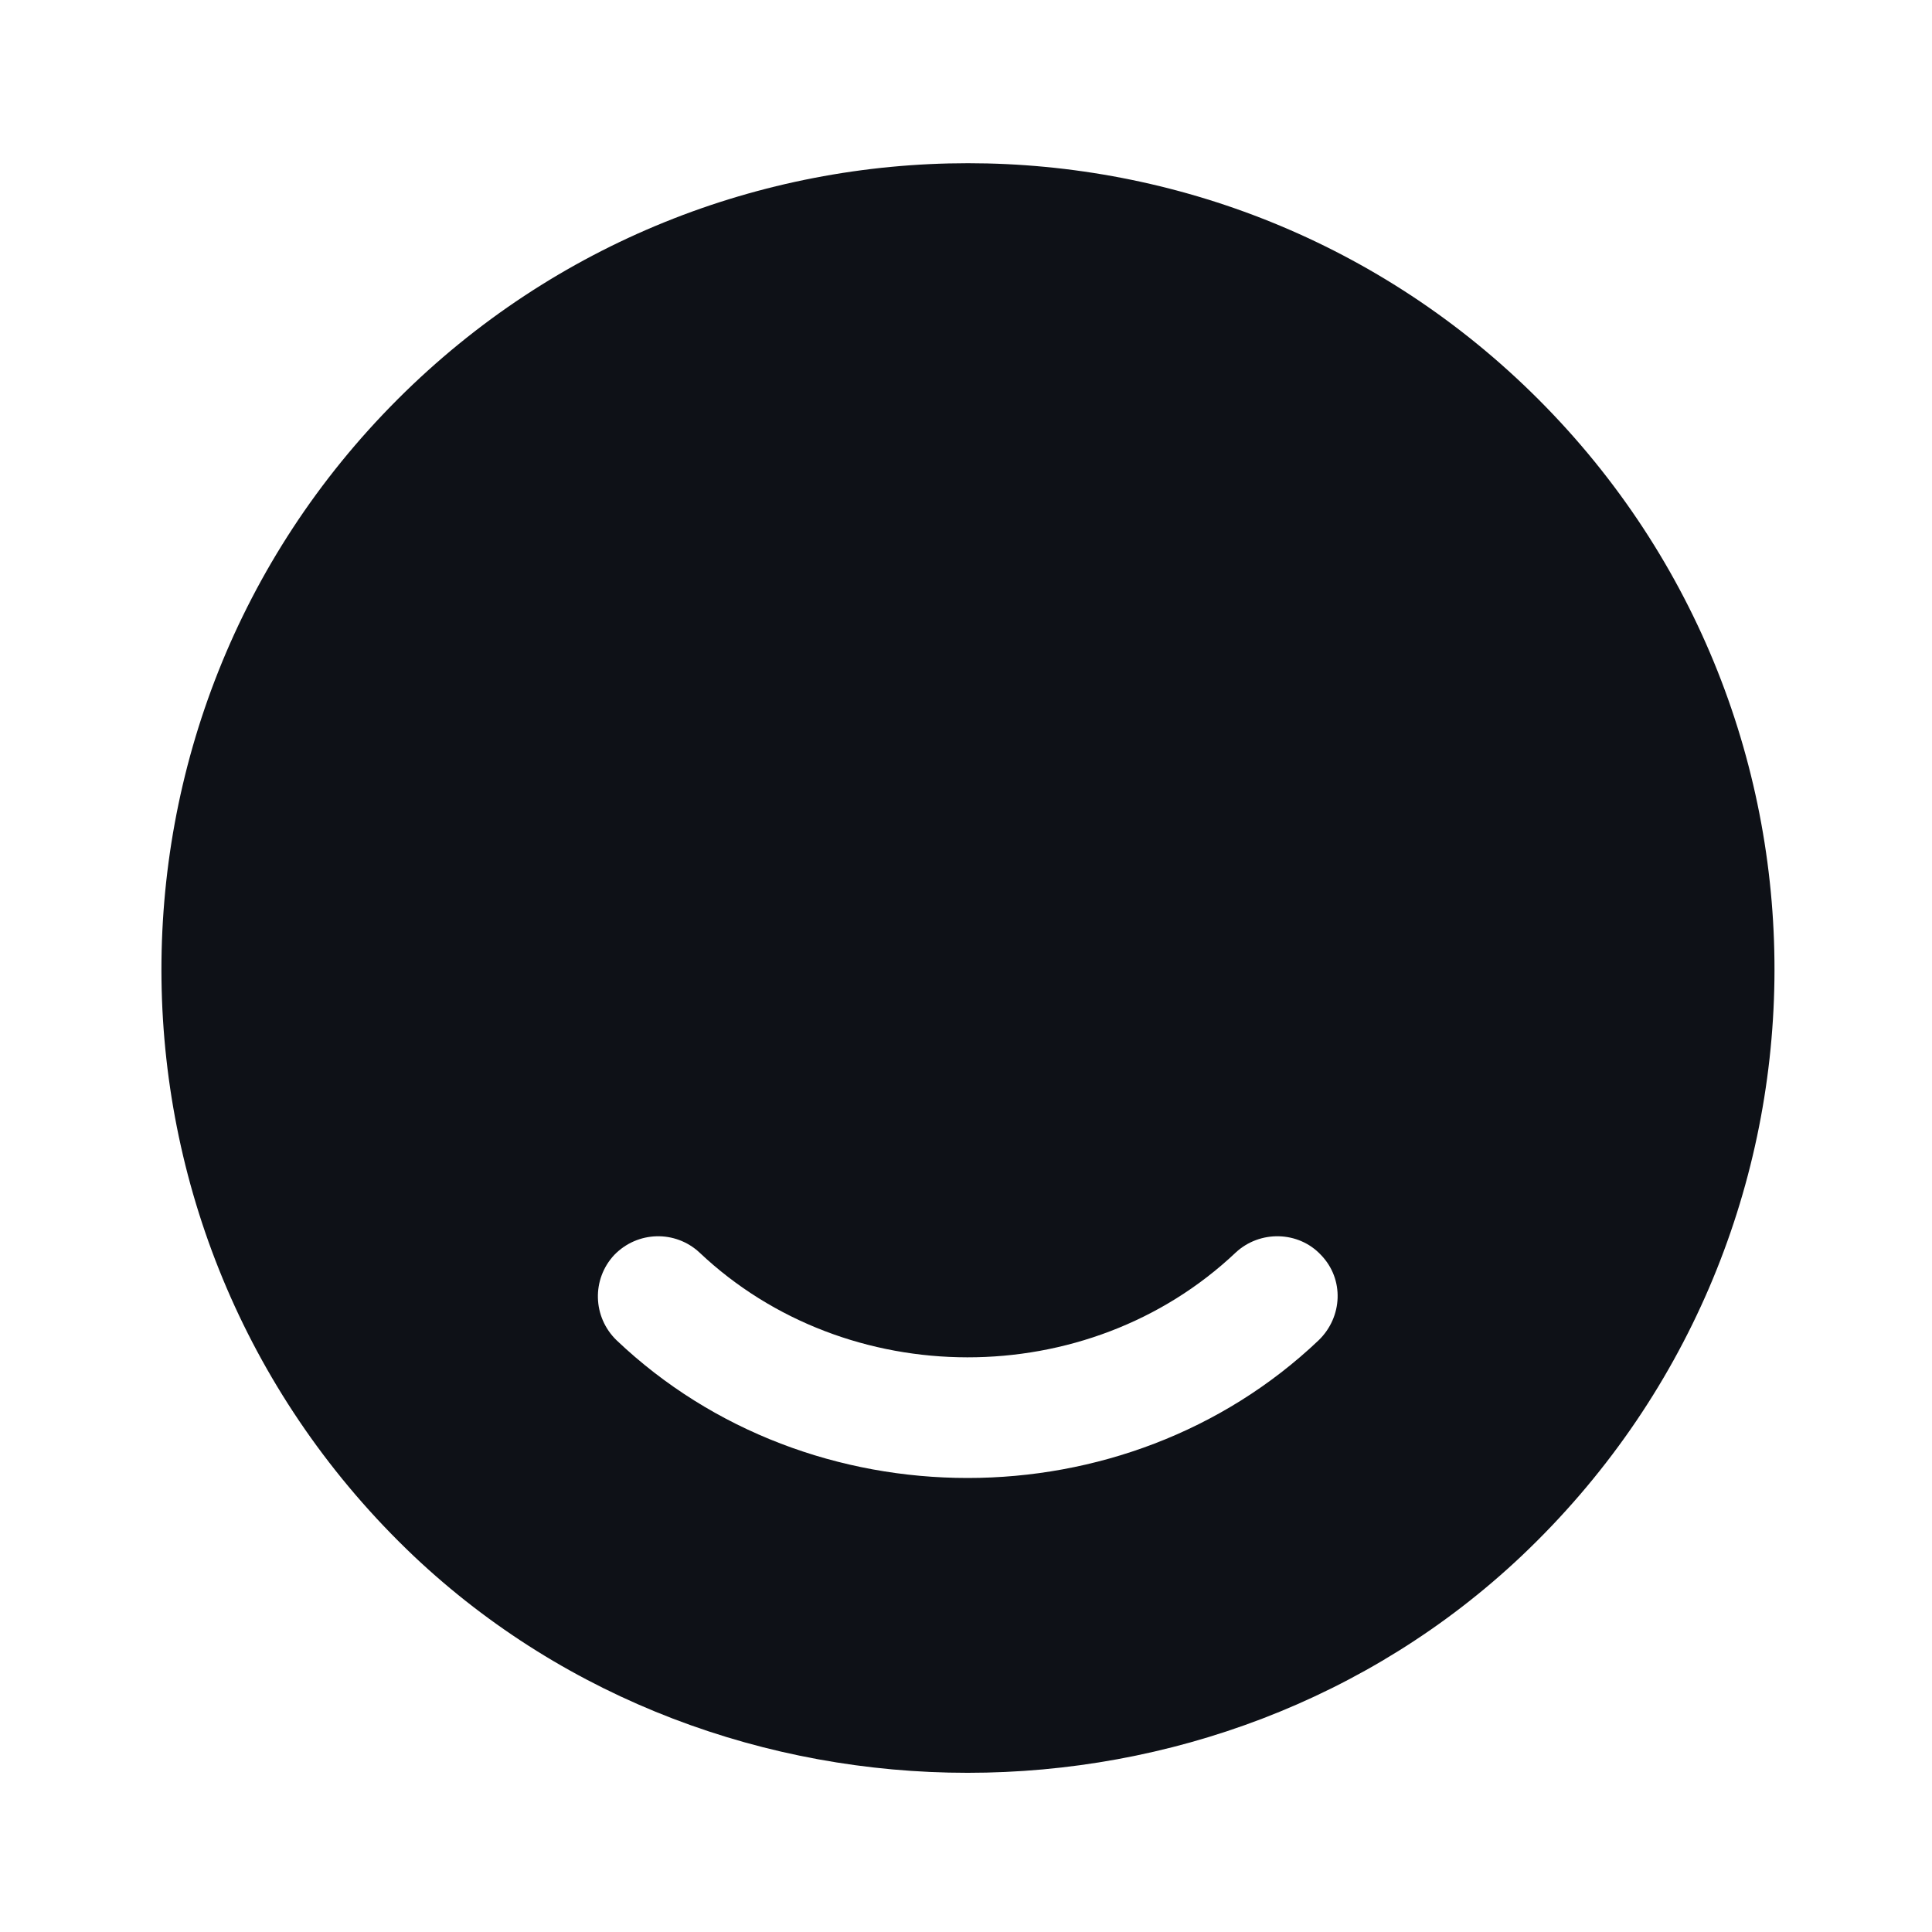 <svg width="24" height="24" viewBox="0 0 24 24" fill="none" xmlns="http://www.w3.org/2000/svg">
<path d="M19.11 4.96C15.2 1.05 8.85 1.05 4.94 4.96C0.96 8.94 1.03 15.43 5.14 19.33C8.94 22.92 15.1 22.92 18.9 19.33C23.02 15.43 23.09 8.94 19.11 4.96ZM16.38 16.65C15.18 17.79 13.6 18.36 12.02 18.36C10.44 18.36 8.86 17.79 7.66 16.65C7.36 16.36 7.35 15.89 7.63 15.59C7.92 15.29 8.39 15.28 8.69 15.56C10.52 17.29 13.51 17.3 15.35 15.56C15.65 15.28 16.13 15.29 16.41 15.59C16.7 15.89 16.68 16.36 16.38 16.65Z" fill="#0E1117"/>
</svg>

